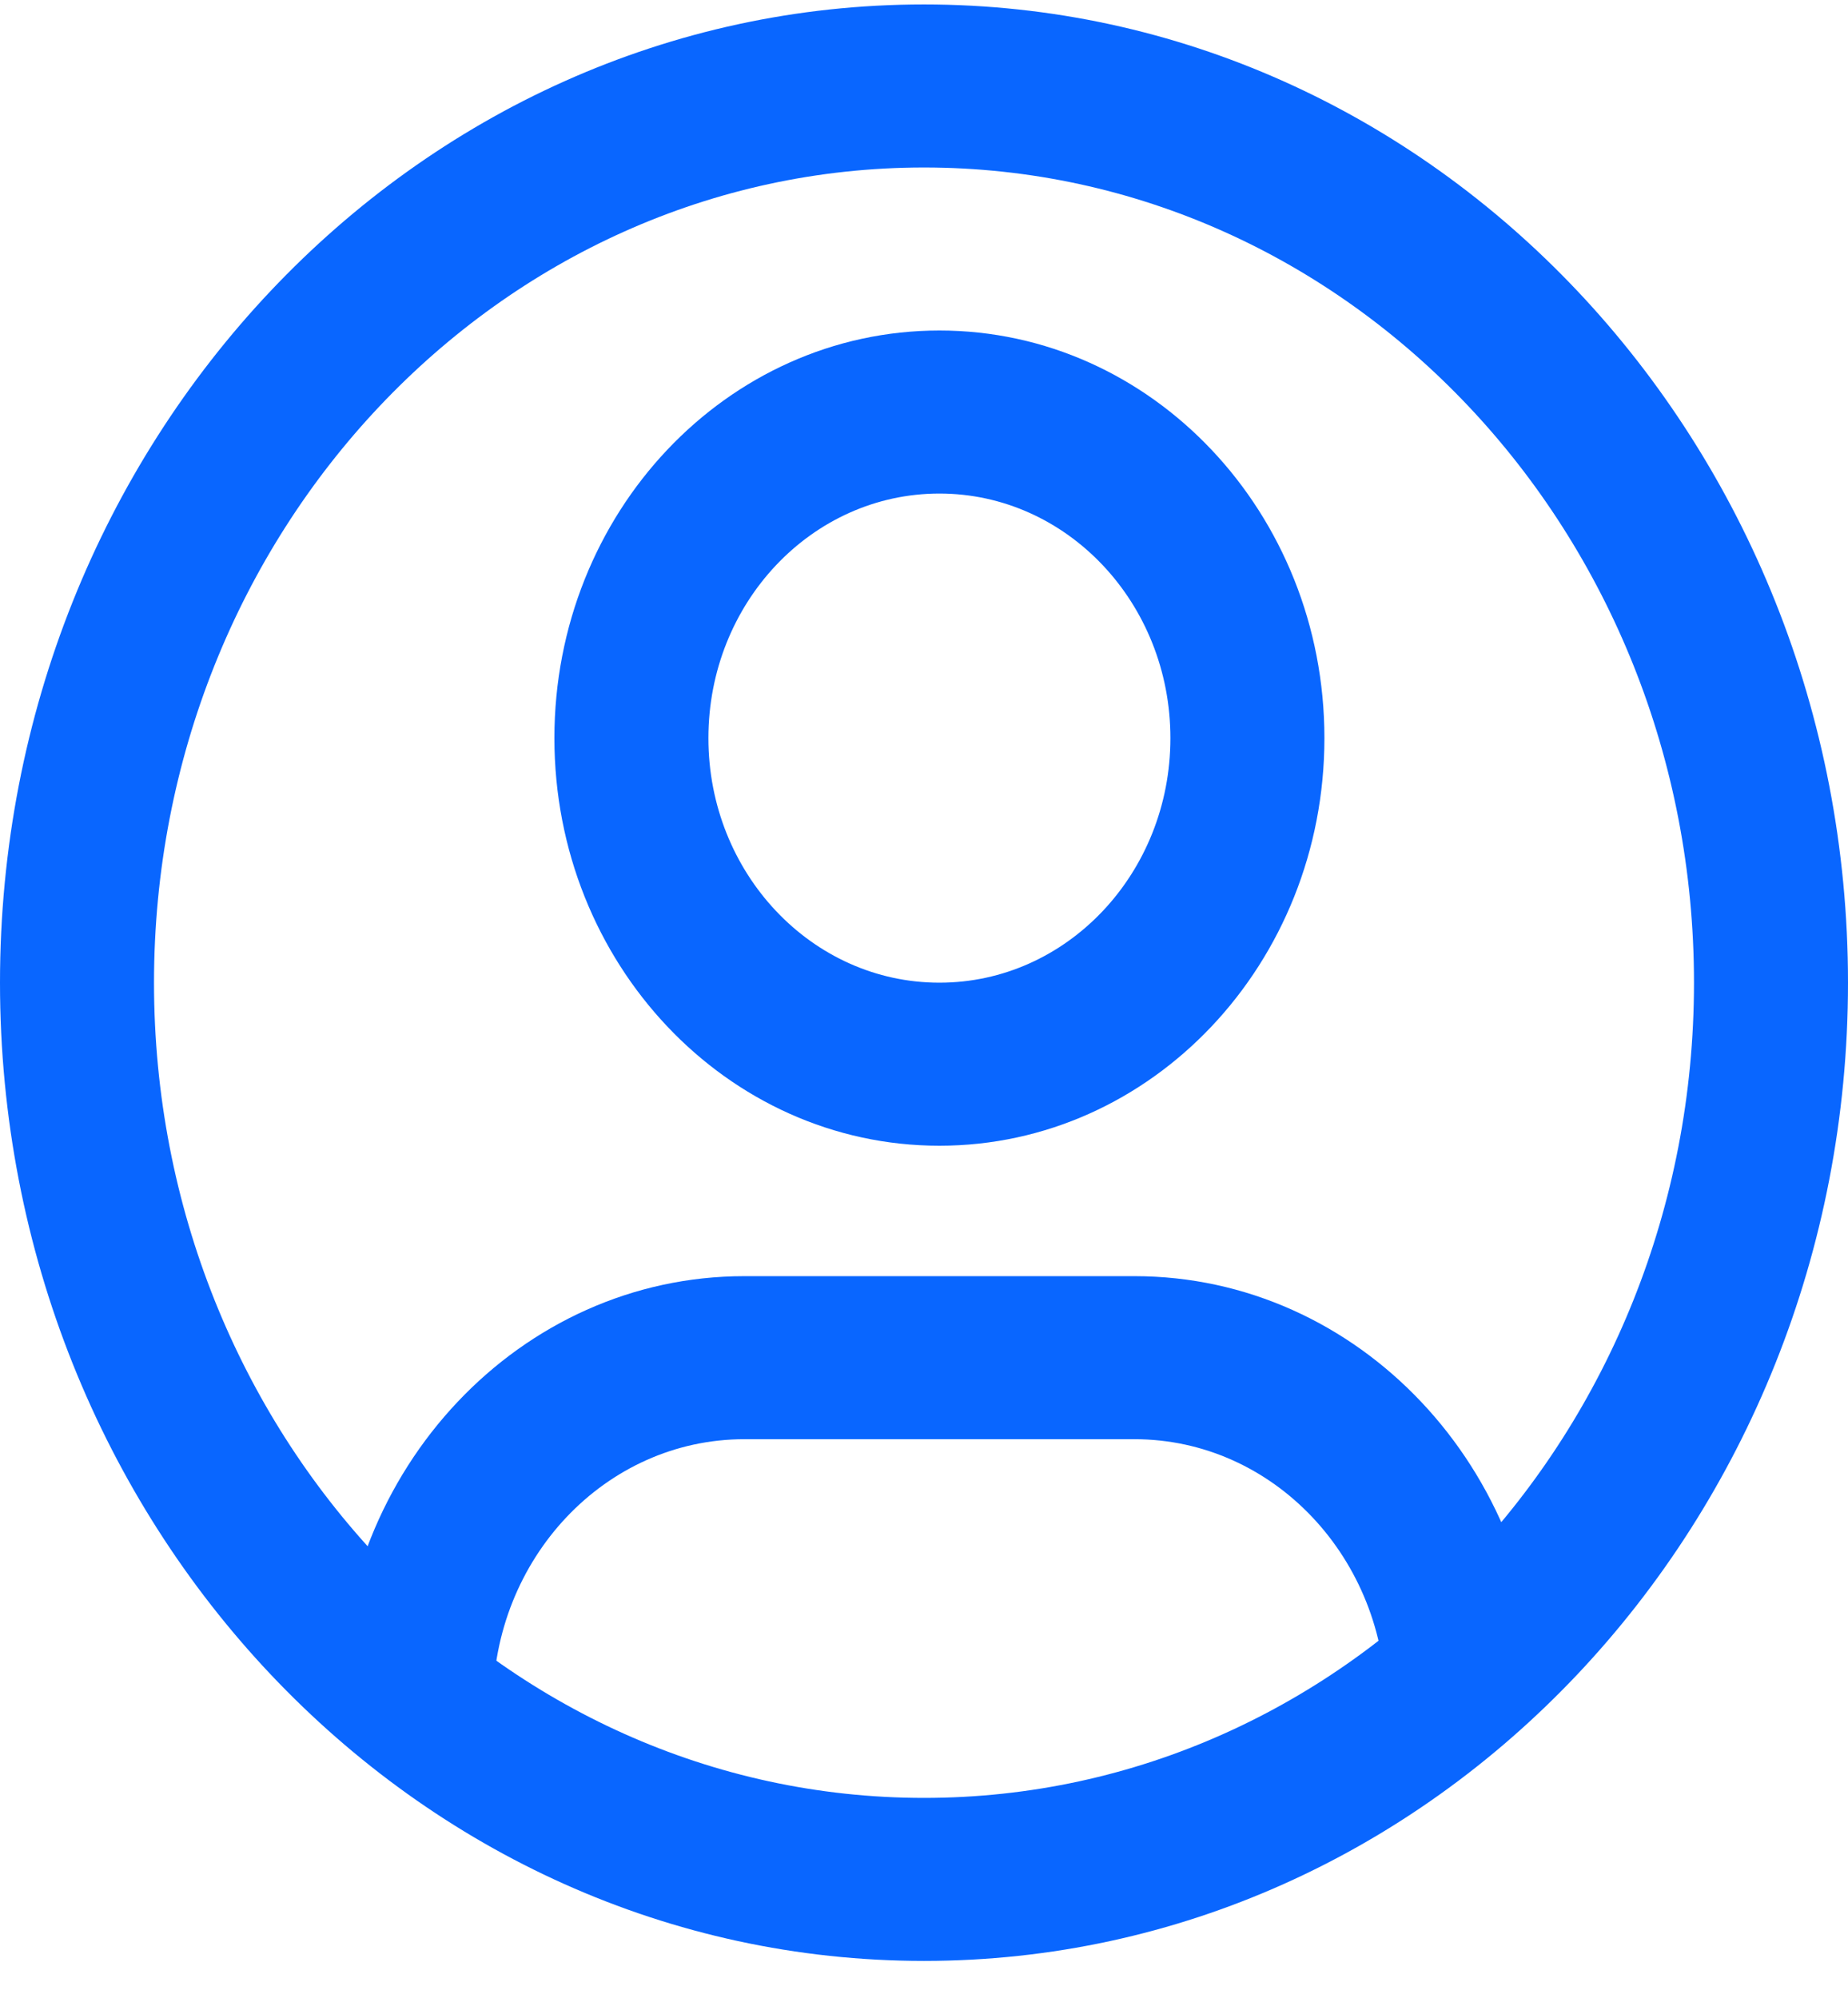 <svg width="74" height="80" viewBox="0 0 74 80" fill="none" xmlns="http://www.w3.org/2000/svg" xmlns:xlink="http://www.w3.org/1999/xlink">
<path d="M0,39.351C0,17.716 16.565,0.178 37,0.178C57.435,0.178 74,17.716 74,39.351C74,60.986 57.435,78.524 37,78.524C16.565,78.524 0,60.986 0,39.351ZM37,6.707C19.971,6.707 6.167,21.322 6.167,39.351C6.167,57.38 19.971,71.996 37,71.996C54.029,71.996 67.833,57.38 67.833,39.351C67.833,21.322 54.029,6.707 37,6.707Z" clip-rule="evenodd" fill-rule="evenodd" fill="#0966FF"/>
<path d="M13.567,68.296C13.567,58.8 20.837,51.103 29.806,51.103L45.428,51.103C54.396,51.103 61.667,58.8 61.667,68.296L55.5,68.296C55.5,62.406 50.991,57.632 45.428,57.632L29.806,57.632C24.243,57.632 19.734,62.406 19.734,68.296L13.567,68.296Z" clip-rule="evenodd" fill-rule="evenodd" fill="#0966FF"/>
<path d="M37.617,19.764C32.508,19.764 28.367,24.149 28.367,29.558C28.367,34.966 32.508,39.351 37.617,39.351C42.725,39.351 46.867,34.966 46.867,29.558C46.867,24.149 42.725,19.764 37.617,19.764ZM22.2,29.558C22.2,20.543 29.102,13.235 37.617,13.235C46.131,13.235 53.034,20.543 53.034,29.558C53.034,38.572 46.131,45.88 37.617,45.88C29.102,45.88 22.2,38.572 22.2,29.558Z" clip-rule="evenodd" fill-rule="evenodd" fill="#0966FF"/>
</svg>
